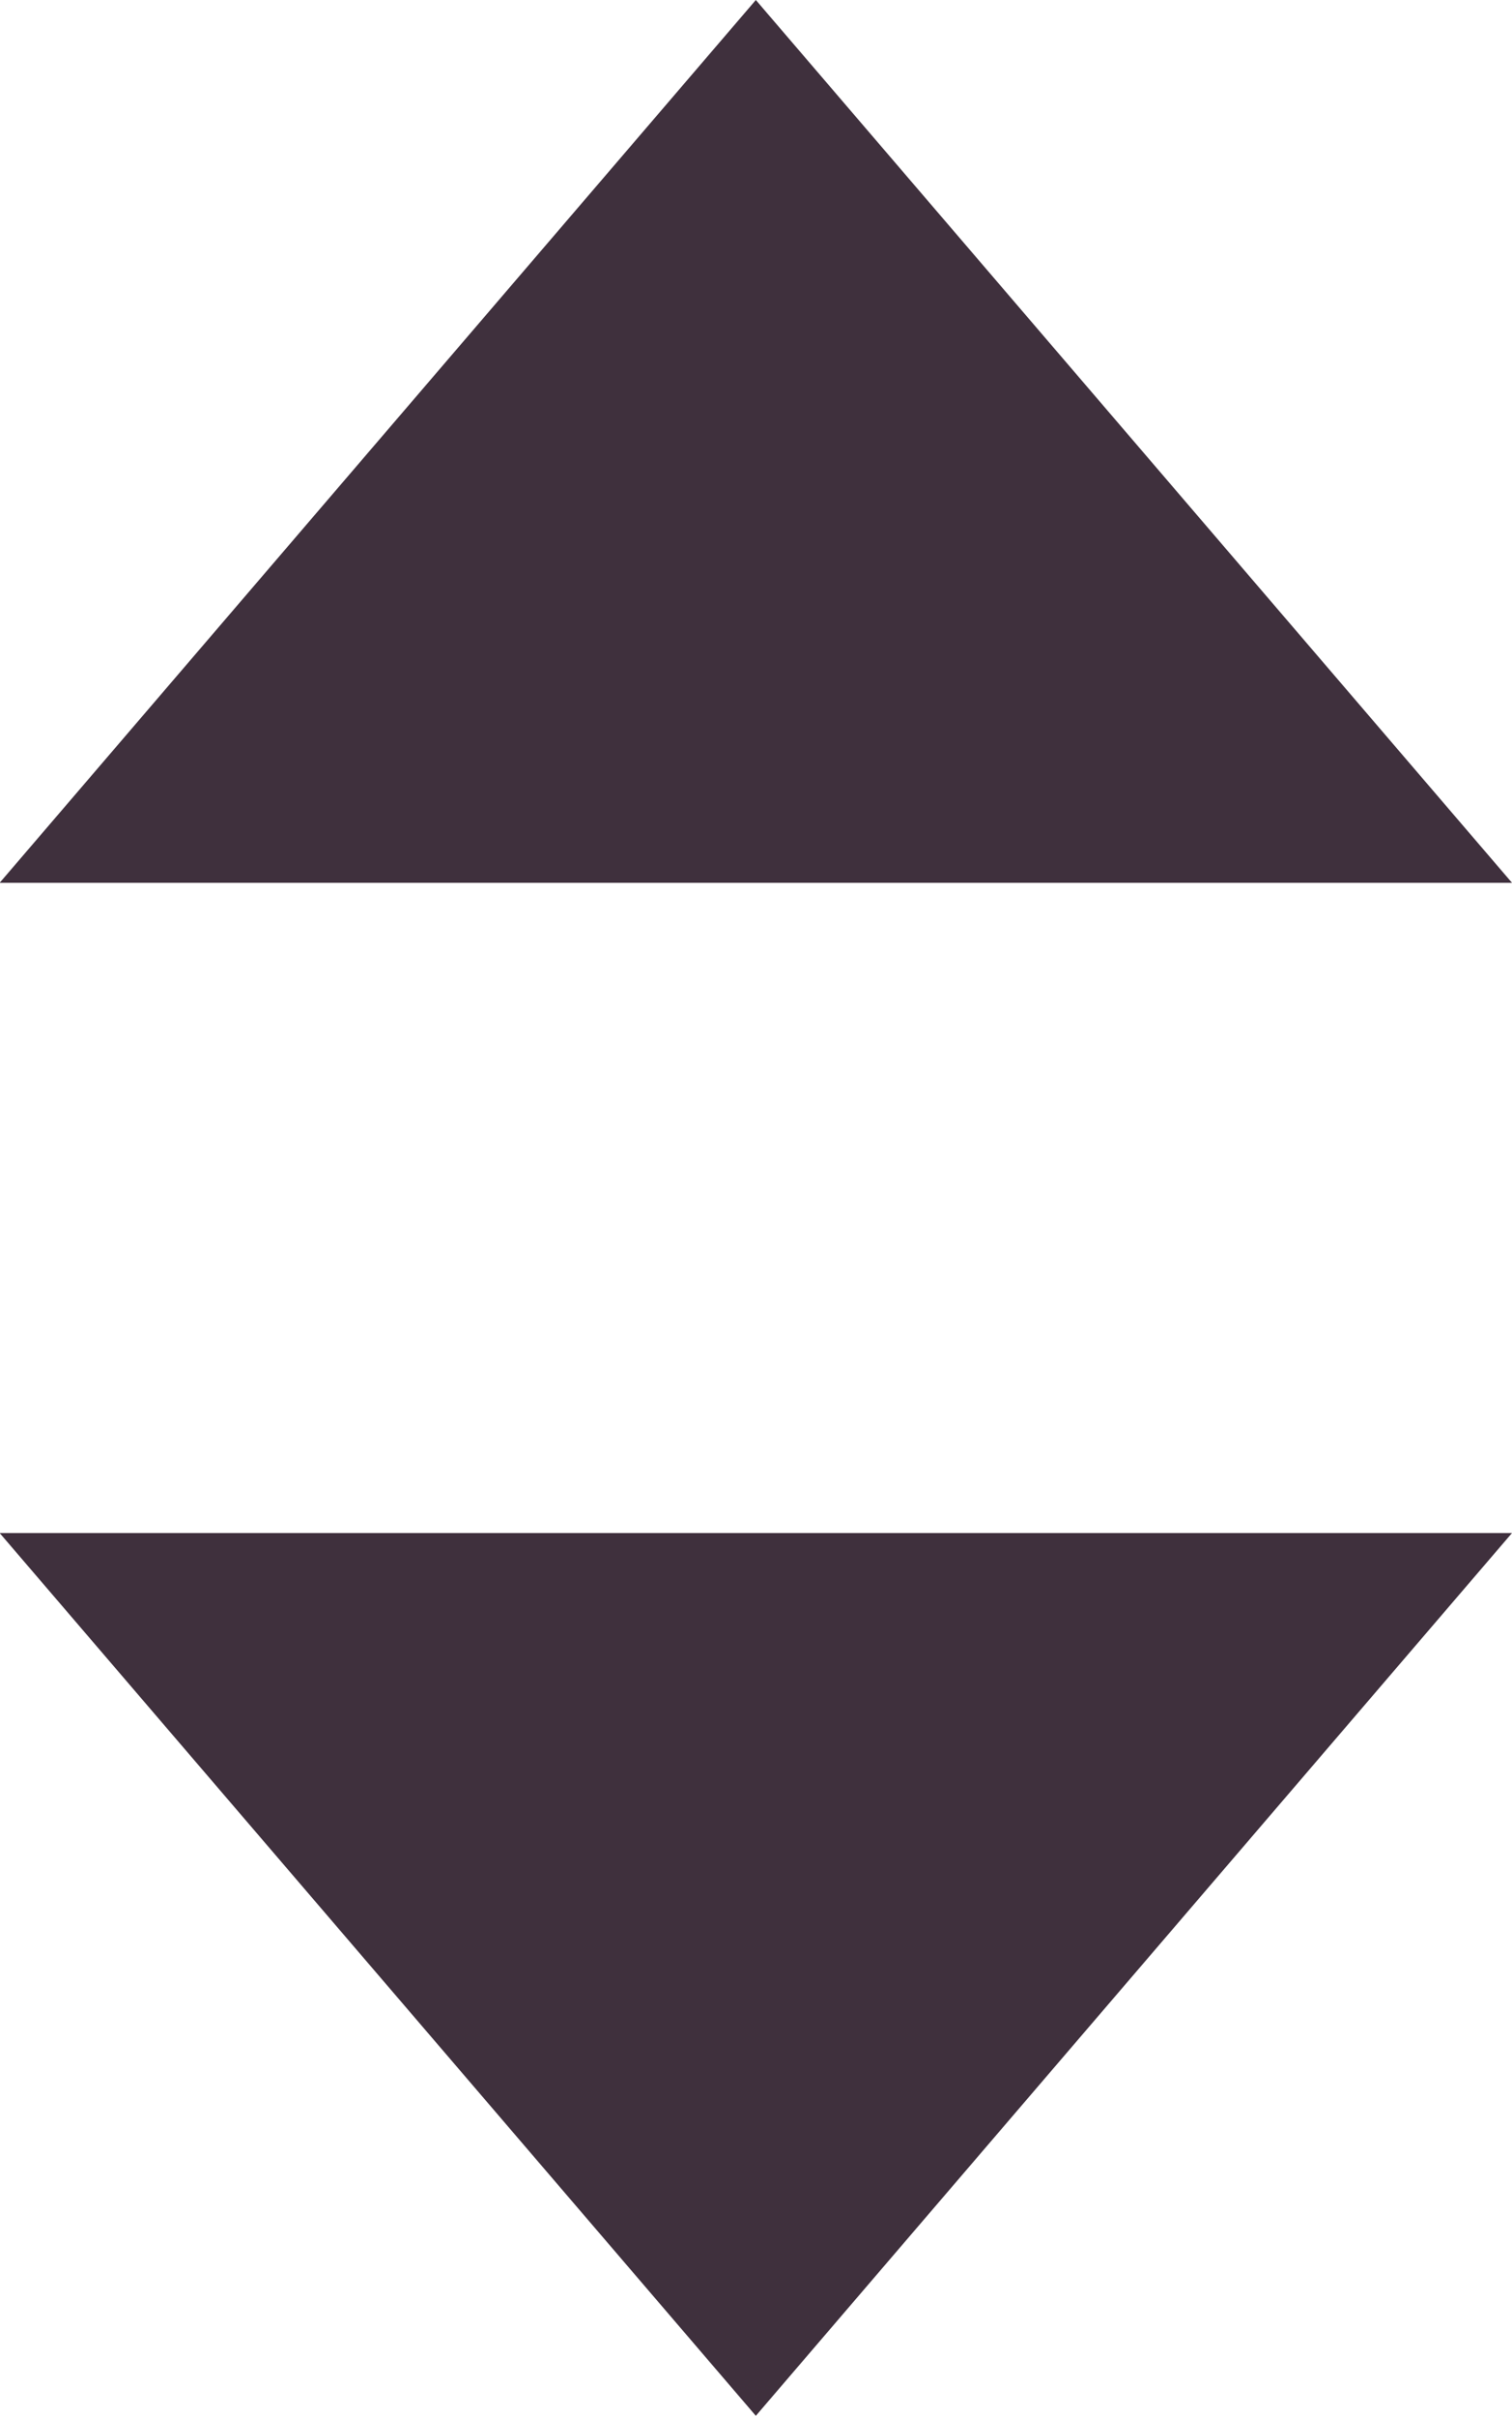 <svg xmlns="http://www.w3.org/2000/svg" width="4.455" height="7.116" viewBox="0 0 4.455 7.116">
  <g id="Group_1262" data-name="Group 1262" transform="translate(-602 -367)">
    <path id="Path_1020" data-name="Path 1020" d="M-1260.228,5152.557l-2.228,2.6H-1258Z" transform="translate(1864.455 -4785.557)" fill="#3f303d"/>
    <path id="Path_1021" data-name="Path 1021" d="M2.228,0,0,2.6H4.456Z" transform="translate(606.455 374.115) rotate(180)" fill="#3f303d"/>
  </g>
</svg>
